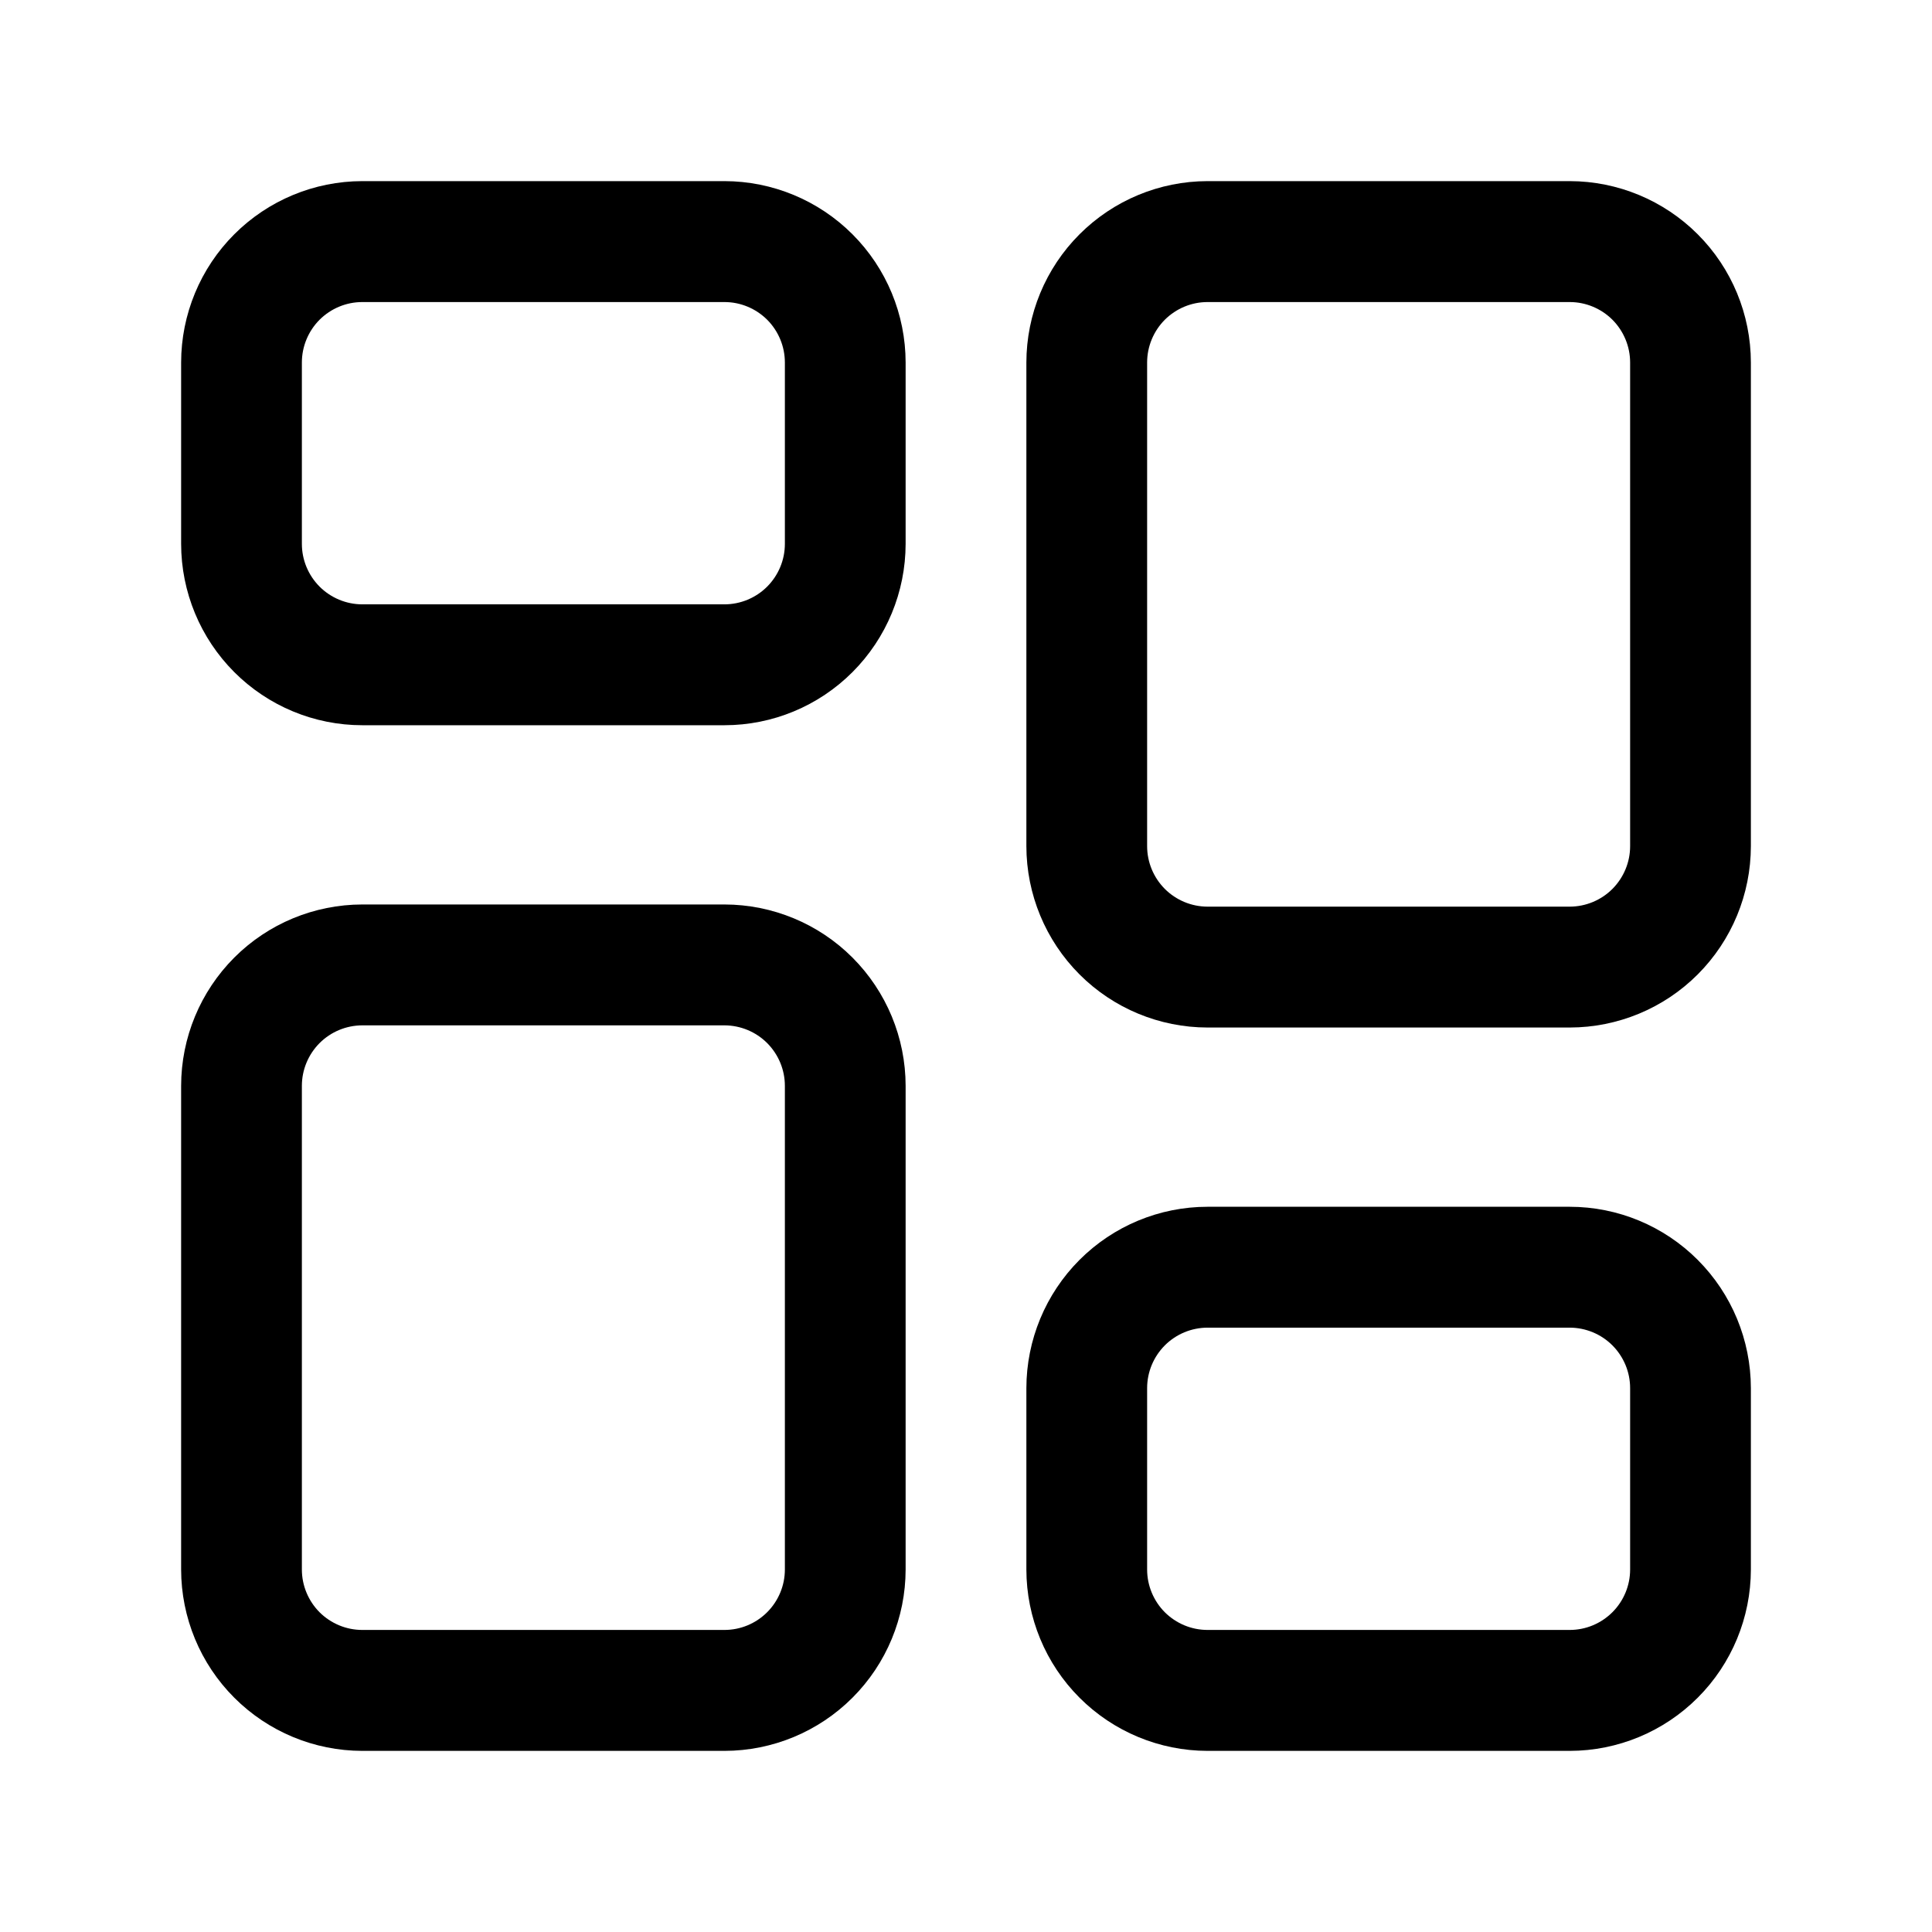 <svg width="32" height="32" viewBox="0 0 32 32" fill="none" xmlns="http://www.w3.org/2000/svg">
<path d="M12 14.981H6C5.205 14.982 4.442 15.298 3.88 15.861C3.317 16.425 3.001 17.188 3 17.985V25.996C3.001 26.792 3.317 27.556 3.88 28.119C4.442 28.682 5.205 28.999 6 29H12C12.795 28.999 13.558 28.682 14.12 28.119C14.683 27.556 14.999 26.792 15 25.996V17.985C14.999 17.188 14.683 16.425 14.12 15.861C13.558 15.298 12.795 14.982 12 14.981ZM13 25.996C13 26.261 12.894 26.516 12.707 26.703C12.519 26.891 12.265 26.997 12 26.997H6C5.735 26.997 5.481 26.891 5.293 26.704C5.106 26.516 5 26.261 5 25.996V17.985C5 17.719 5.106 17.465 5.293 17.277C5.481 17.089 5.735 16.984 6 16.983H12C12.265 16.984 12.519 17.089 12.707 17.277C12.894 17.465 13 17.719 13 17.985V25.996Z" fill="black"/>
<path d="M26 19.988H20C19.205 19.988 18.442 20.305 17.88 20.868C17.317 21.432 17.001 22.195 17 22.992V25.996C17.001 26.792 17.317 27.556 17.88 28.119C18.442 28.682 19.205 28.999 20 29H26C26.795 28.999 27.558 28.682 28.12 28.119C28.683 27.556 28.999 26.792 29 25.996V22.992C28.999 22.195 28.683 21.432 28.12 20.868C27.558 20.305 26.795 19.988 26 19.988ZM27 25.996C27 26.261 26.894 26.516 26.707 26.703C26.519 26.891 26.265 26.997 26 26.997H20C19.735 26.997 19.481 26.891 19.293 26.704C19.106 26.516 19 26.261 19 25.996V22.992C19 22.726 19.106 22.472 19.293 22.284C19.481 22.096 19.735 21.991 20 21.99H26C26.265 21.991 26.519 22.096 26.707 22.284C26.894 22.472 27 22.726 27 22.992V25.996Z" fill="black"/>
<path d="M26 3H20C19.205 3.001 18.442 3.318 17.88 3.881C17.317 4.444 17.001 5.208 17 6.004V14.015C17.001 14.812 17.317 15.575 17.88 16.139C18.442 16.702 19.205 17.018 20 17.019H26C26.795 17.018 27.558 16.702 28.12 16.139C28.683 15.575 28.999 14.812 29 14.015V6.004C28.999 5.208 28.683 4.444 28.12 3.881C27.558 3.318 26.795 3.001 26 3ZM27 14.015C27 14.281 26.894 14.535 26.707 14.723C26.519 14.911 26.265 15.016 26 15.017H20C19.735 15.016 19.481 14.911 19.293 14.723C19.106 14.535 19 14.281 19 14.015V6.004C19 5.739 19.106 5.484 19.293 5.296C19.481 5.109 19.735 5.003 20 5.003H26C26.265 5.003 26.519 5.109 26.707 5.296C26.894 5.484 27 5.739 27 6.004V14.015Z" fill="black"/>
<path d="M12 3H6C5.205 3.001 4.442 3.318 3.88 3.881C3.317 4.444 3.001 5.208 3 6.004V9.008C3.001 9.805 3.317 10.568 3.88 11.132C4.442 11.695 5.205 12.012 6 12.012H12C12.795 12.012 13.558 11.695 14.12 11.132C14.683 10.568 14.999 9.805 15 9.008V6.004C14.999 5.208 14.683 4.444 14.12 3.881C13.558 3.318 12.795 3.001 12 3ZM13 9.008C13 9.274 12.894 9.528 12.707 9.716C12.519 9.904 12.265 10.009 12 10.01H6C5.735 10.009 5.481 9.904 5.293 9.716C5.106 9.528 5 9.274 5 9.008V6.004C5 5.739 5.106 5.484 5.293 5.296C5.481 5.109 5.735 5.003 6 5.003H12C12.265 5.003 12.519 5.109 12.707 5.296C12.894 5.484 13 5.739 13 6.004V9.008Z" fill="black"/>
</svg>

